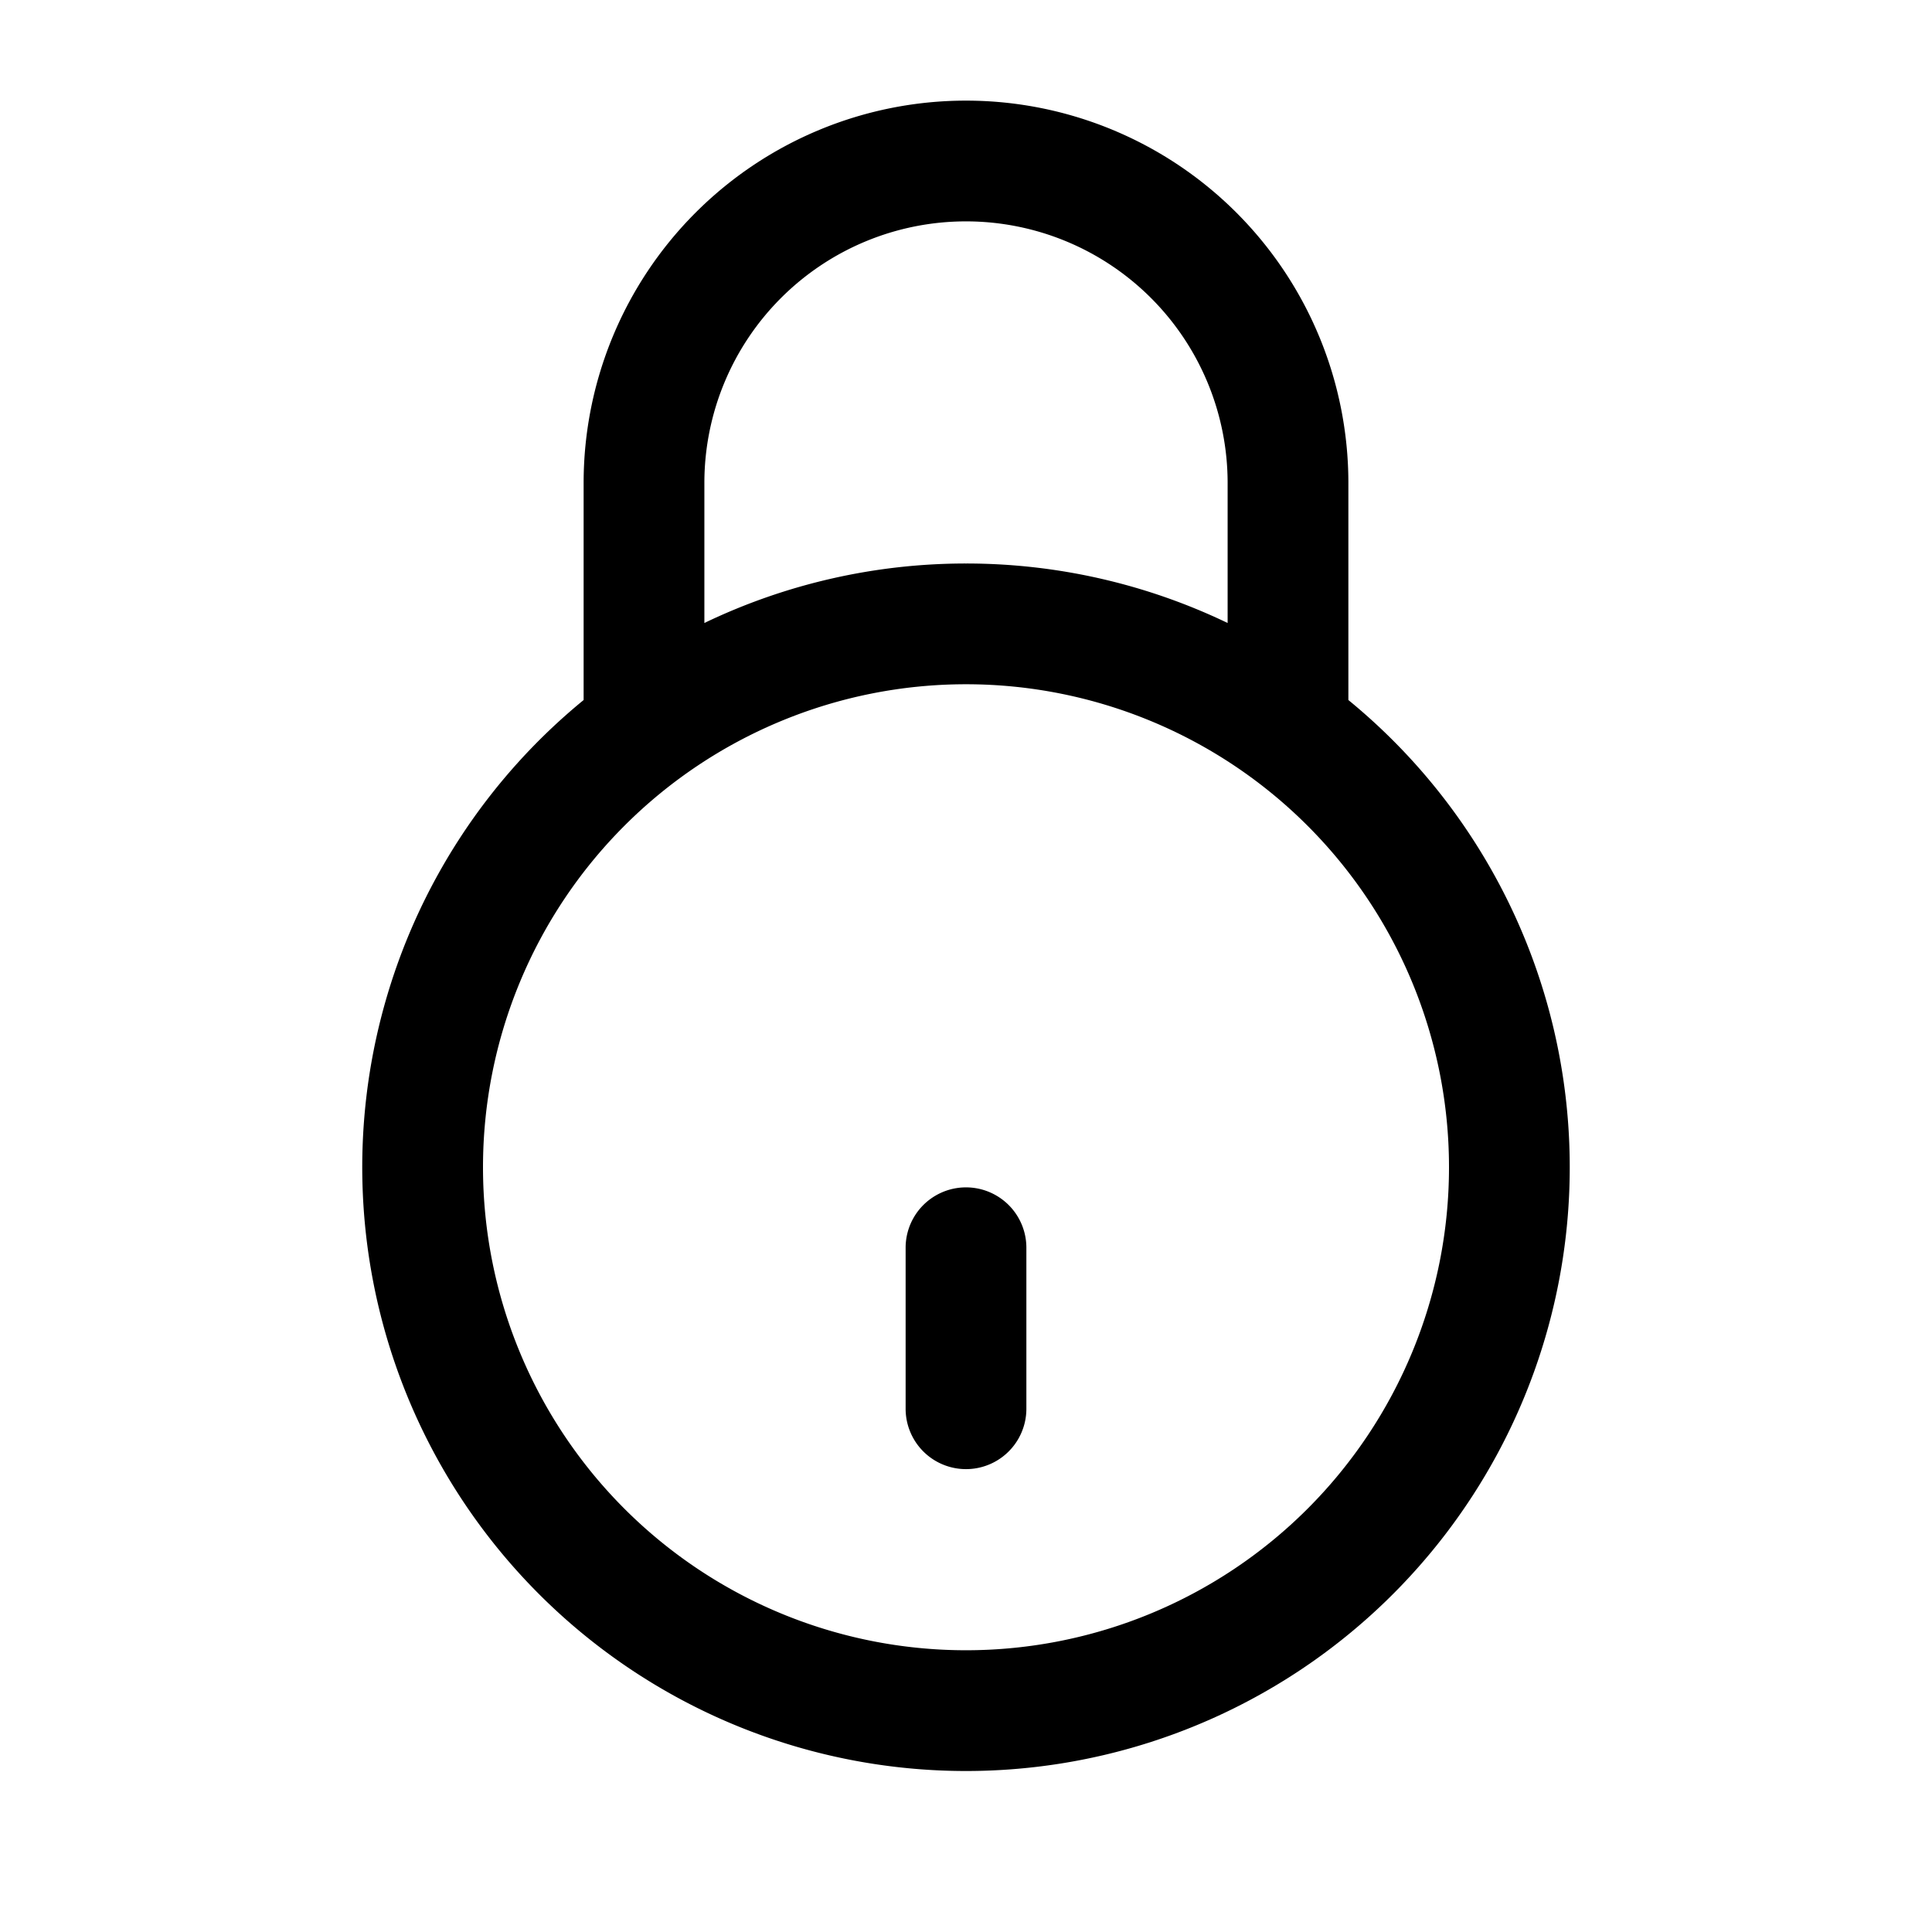 <svg xmlns="http://www.w3.org/2000/svg" width="3em" height="3em" viewBox="0 0 24 24"><path fill="currentColor" d="M12.75 15.5a.75.75 0 0 0-1.5 0v2a.75.75 0 0 0 1.5 0z"/><path fill="currentColor" d="M12 1.25A4.75 4.75 0 0 0 7.25 6v2.696a7.5 7.5 0 1 0 9.5 0V6A4.75 4.75 0 0 0 12 1.25M12 7a7.5 7.5 0 0 0-3.25.739V6a3.25 3.25 0 0 1 6.5 0v1.739A7.5 7.5 0 0 0 12 7m0 1.5a6 6 0 1 1 0 12a6 6 0 0 1 0-12"/></svg>